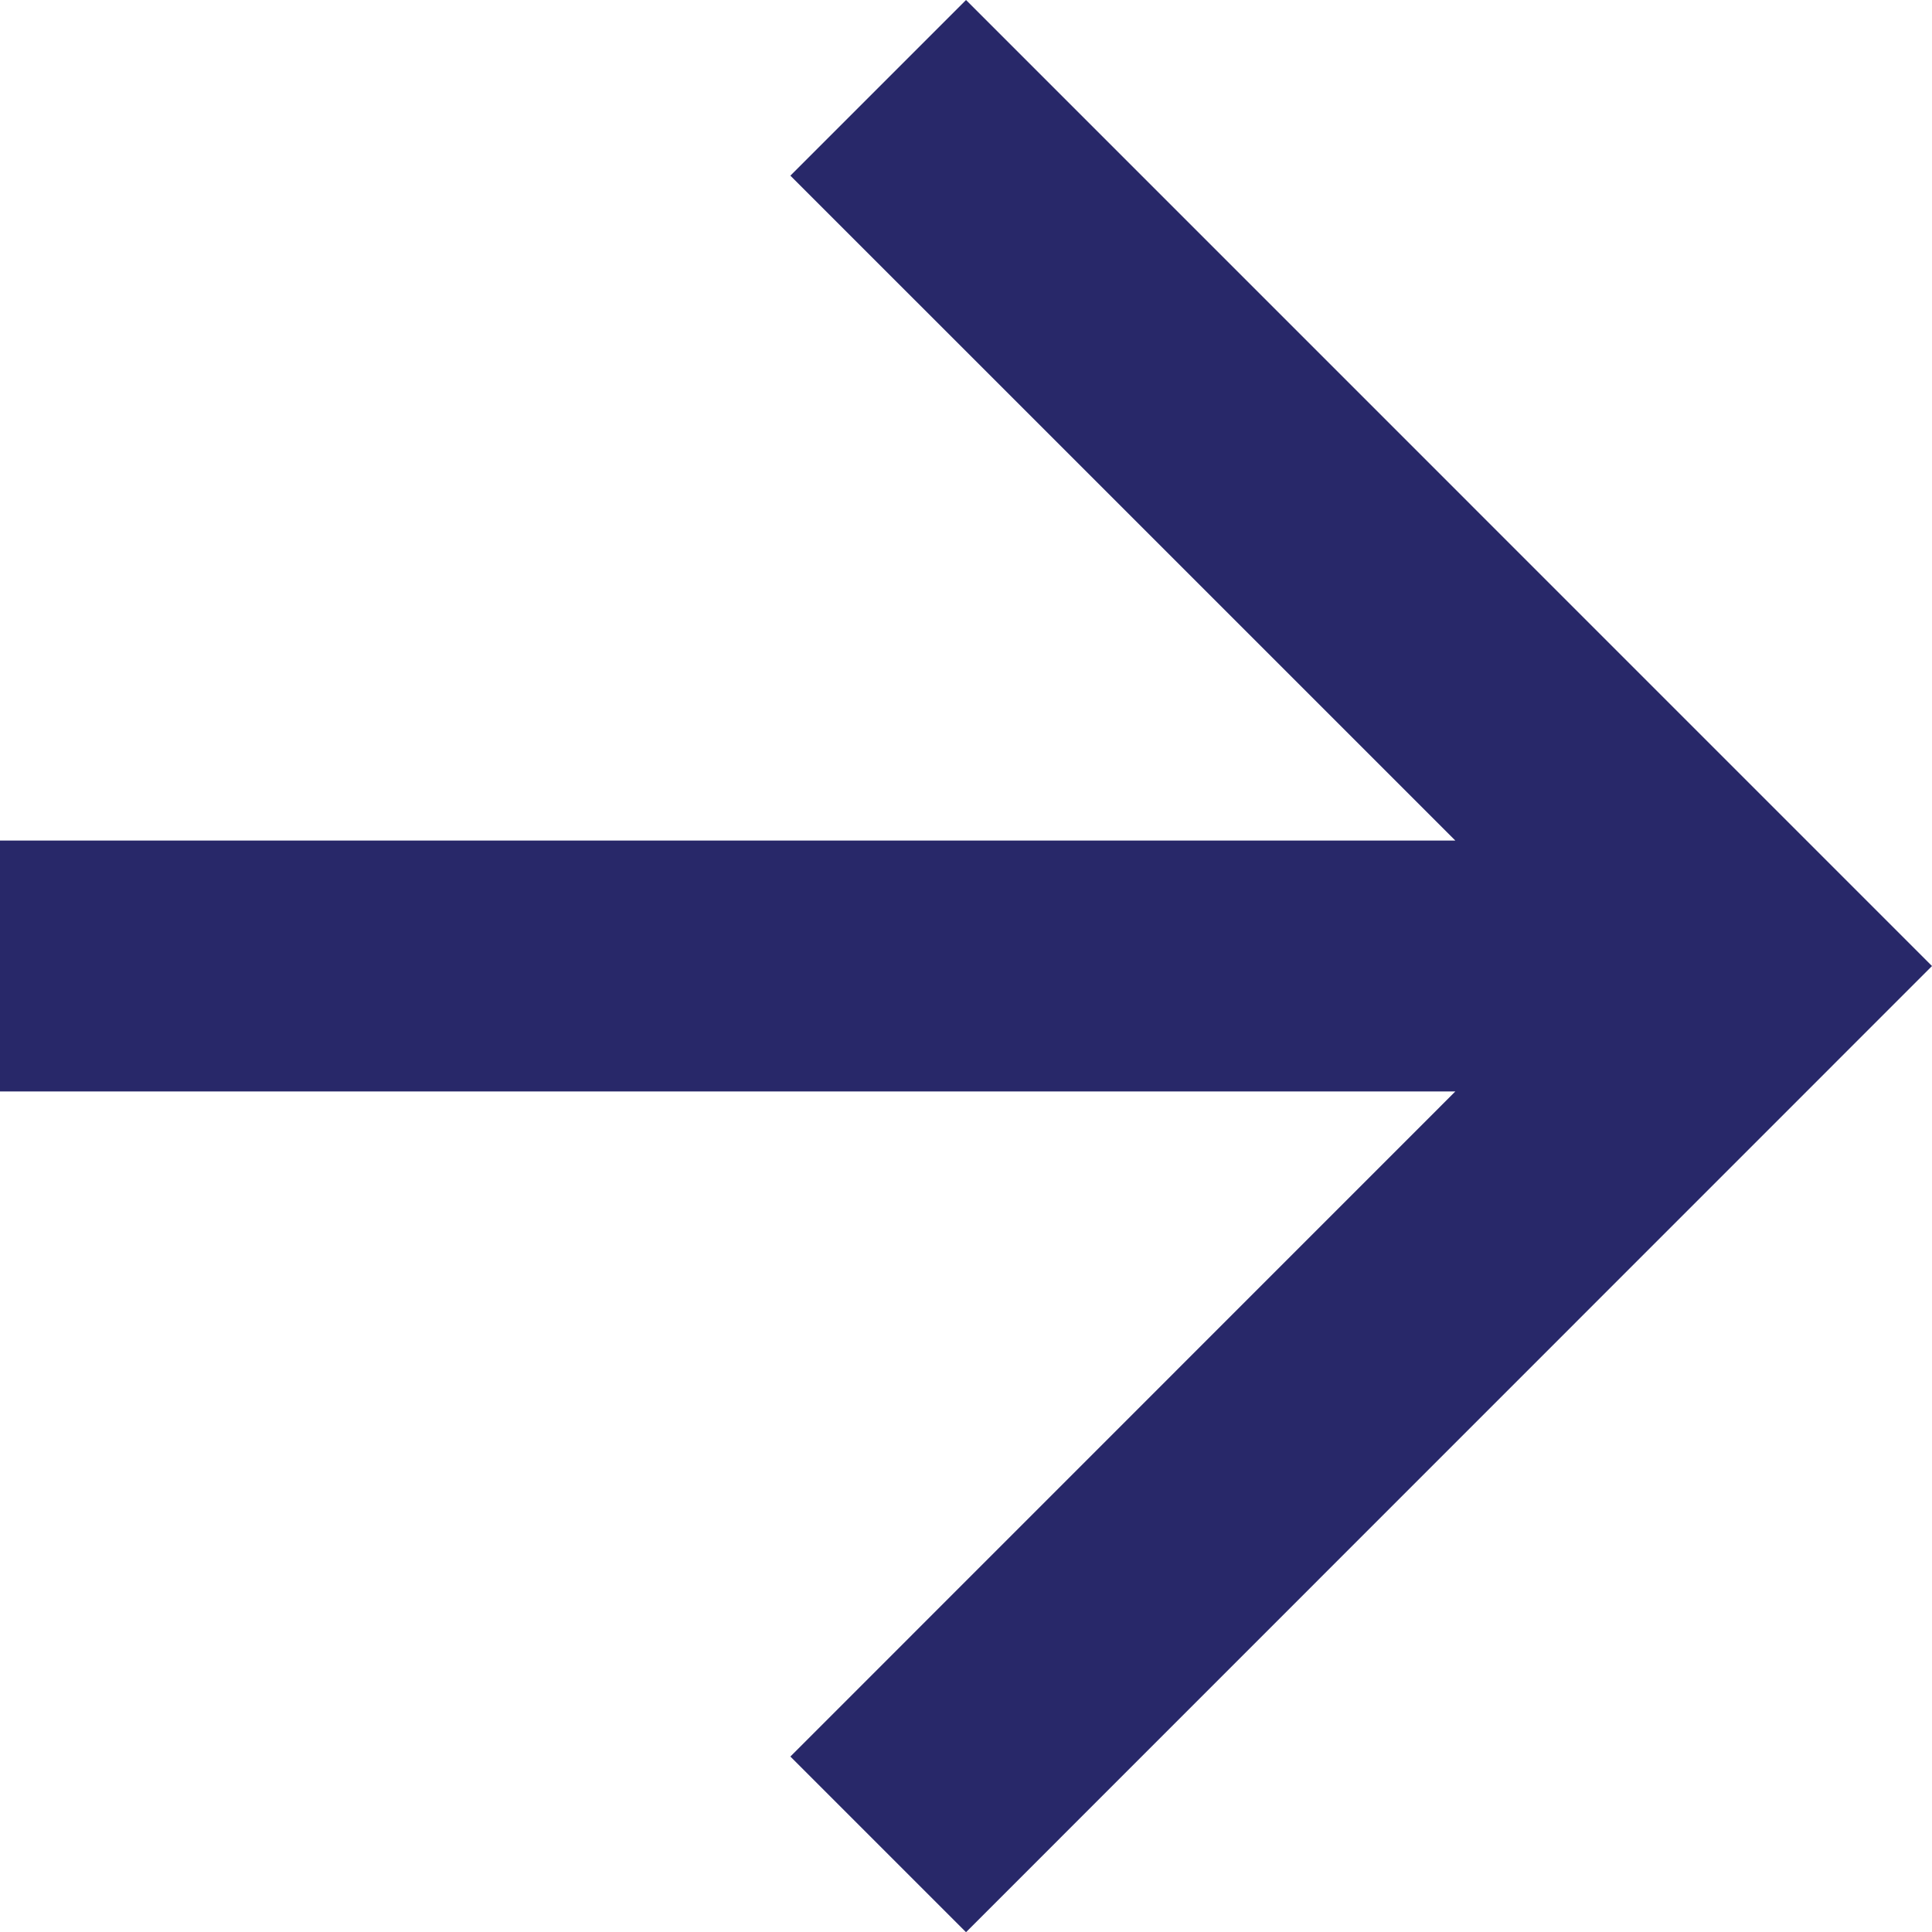 <svg id="Símbolo_89_1" data-name="Símbolo 89 – 1" xmlns="http://www.w3.org/2000/svg" width="30.357" height="30.357" viewBox="0 0 30.357 30.357">
  <g id="Símbolo_82" data-name="Símbolo 82">
    <path id="Caminho_10" data-name="Caminho 10" d="M15.179,0l-2.76,2.76L22.867,13.207H0V17.15H22.867L12.419,27.6l2.76,2.76L30.357,15.179Z" fill="#282869"/>
  </g>
</svg>
